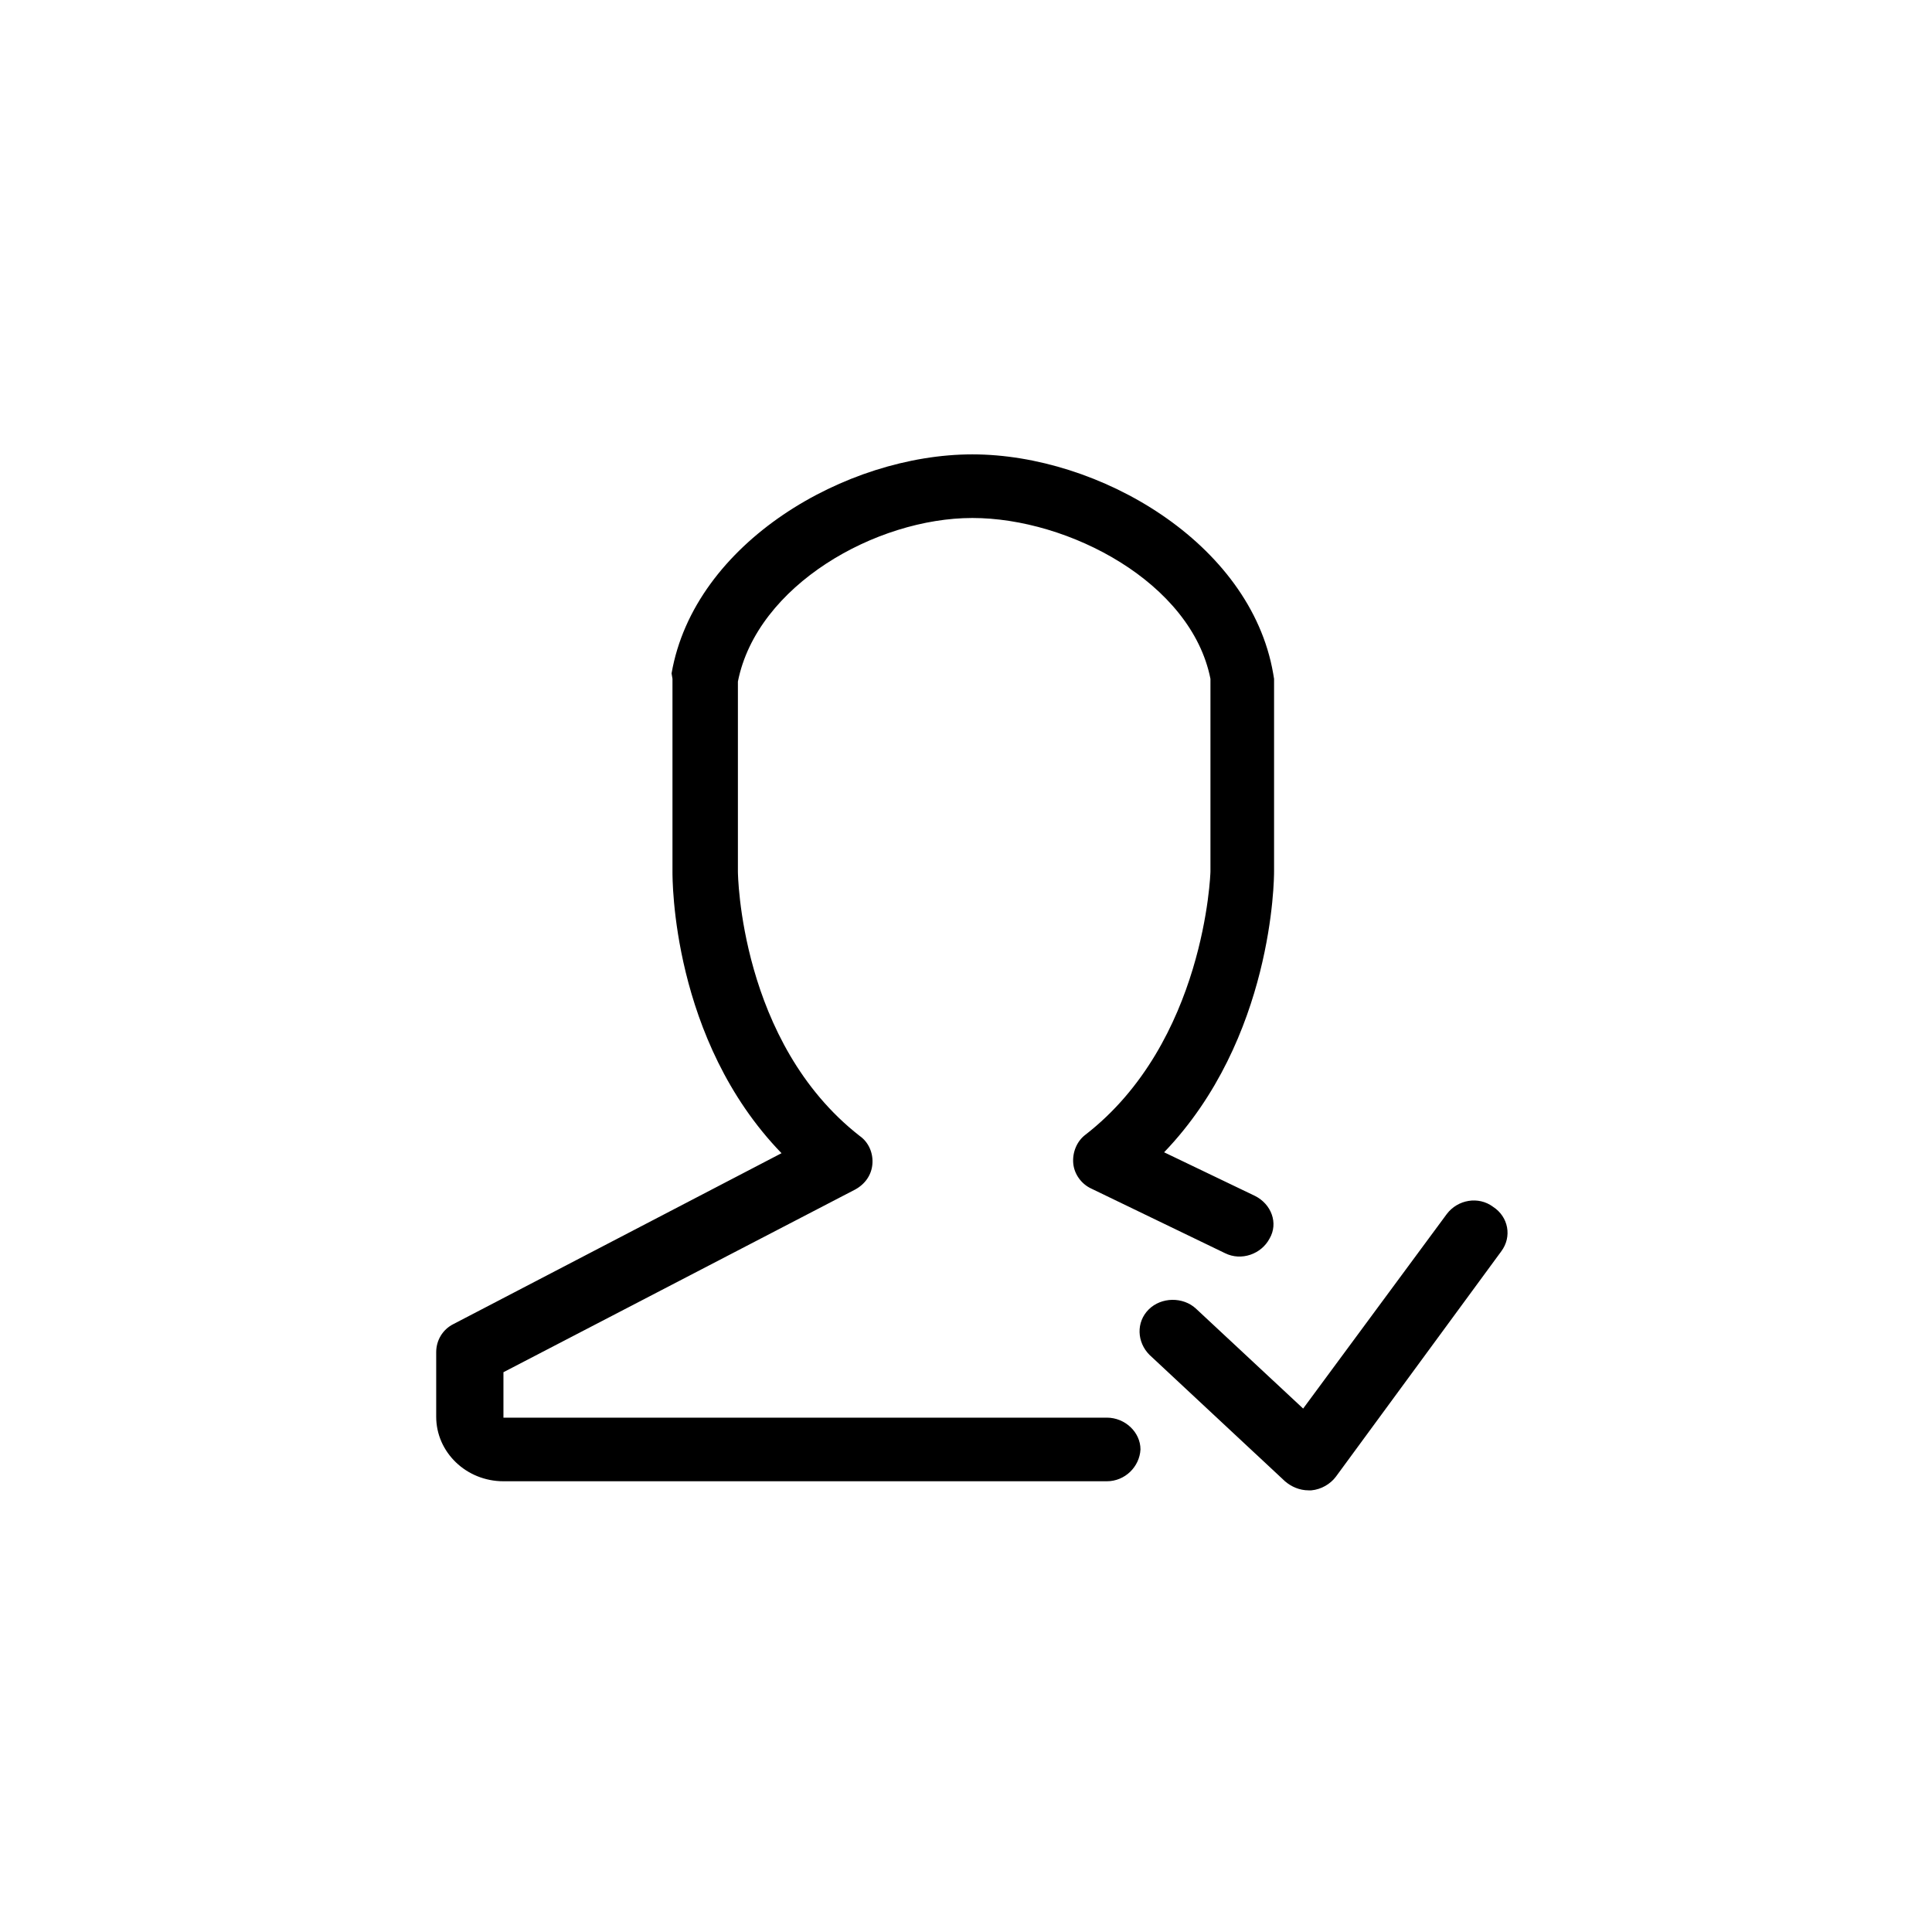 <?xml version="1.0" encoding="utf-8"?>
<!-- Generator: Adobe Illustrator 22.0.1, SVG Export Plug-In . SVG Version: 6.00 Build 0)  -->
<svg version="1.1" id="Layer_1" xmlns="http://www.w3.org/2000/svg" xmlns:xlink="http://www.w3.org/1999/xlink" x="0px" y="0px"
	 viewBox="0 0 212.6 212.6" style="enable-background:new 0 0 212.6 212.6;" xml:space="preserve">
<g id="icon--user">
	<path d="M121.8,163H55.4c-4.1,0-7.4-3.2-7.4-7.1v-7.1c0-1.3,0.7-2.5,1.9-3.1L86,126.9C73.9,114.4,74,96.7,74,95.9V74.7l-0.1-0.6
		C76.4,59.7,93.1,50,107,50h0c13.9,0,30.6,9.7,33.1,24.1l0.1,0.6l0,21.2c0,0.8-0.1,18.4-12.1,30.9l10,4.8c1.8,0.9,2.6,3,1.6,4.7
		c-0.9,1.7-3.1,2.5-4.9,1.6l-14.7-7.1c-1.1-0.5-1.9-1.6-2-2.8c-0.1-1.2,0.4-2.4,1.3-3.1c13.2-10.2,13.8-28.8,13.8-29V74.7
		C131.1,64.1,117.6,57,107,57c-10.6,0-23.7,7.4-25.8,18l0,20.9c0,0.2,0.2,18.8,13.4,29.1c1,0.7,1.5,1.9,1.4,3.1
		c-0.1,1.2-0.8,2.2-1.9,2.8L55.4,151v5h66.4c2,0,3.7,1.6,3.7,3.5C125.4,161.4,123.8,163,121.8,163z"/>
	<path d="M144,164c-1,0-1.9-0.4-2.6-1l-14.9-13.9c-1.4-1.4-1.5-3.6-0.1-5c1.4-1.4,3.8-1.4,5.2-0.1l11.8,11l15.8-21.4
		c1.2-1.6,3.5-2,5.1-0.8c1.7,1.1,2.1,3.3,0.9,4.9L147,162.5c-0.6,0.8-1.6,1.4-2.7,1.5L144,164z"/>
</g>
</svg>
